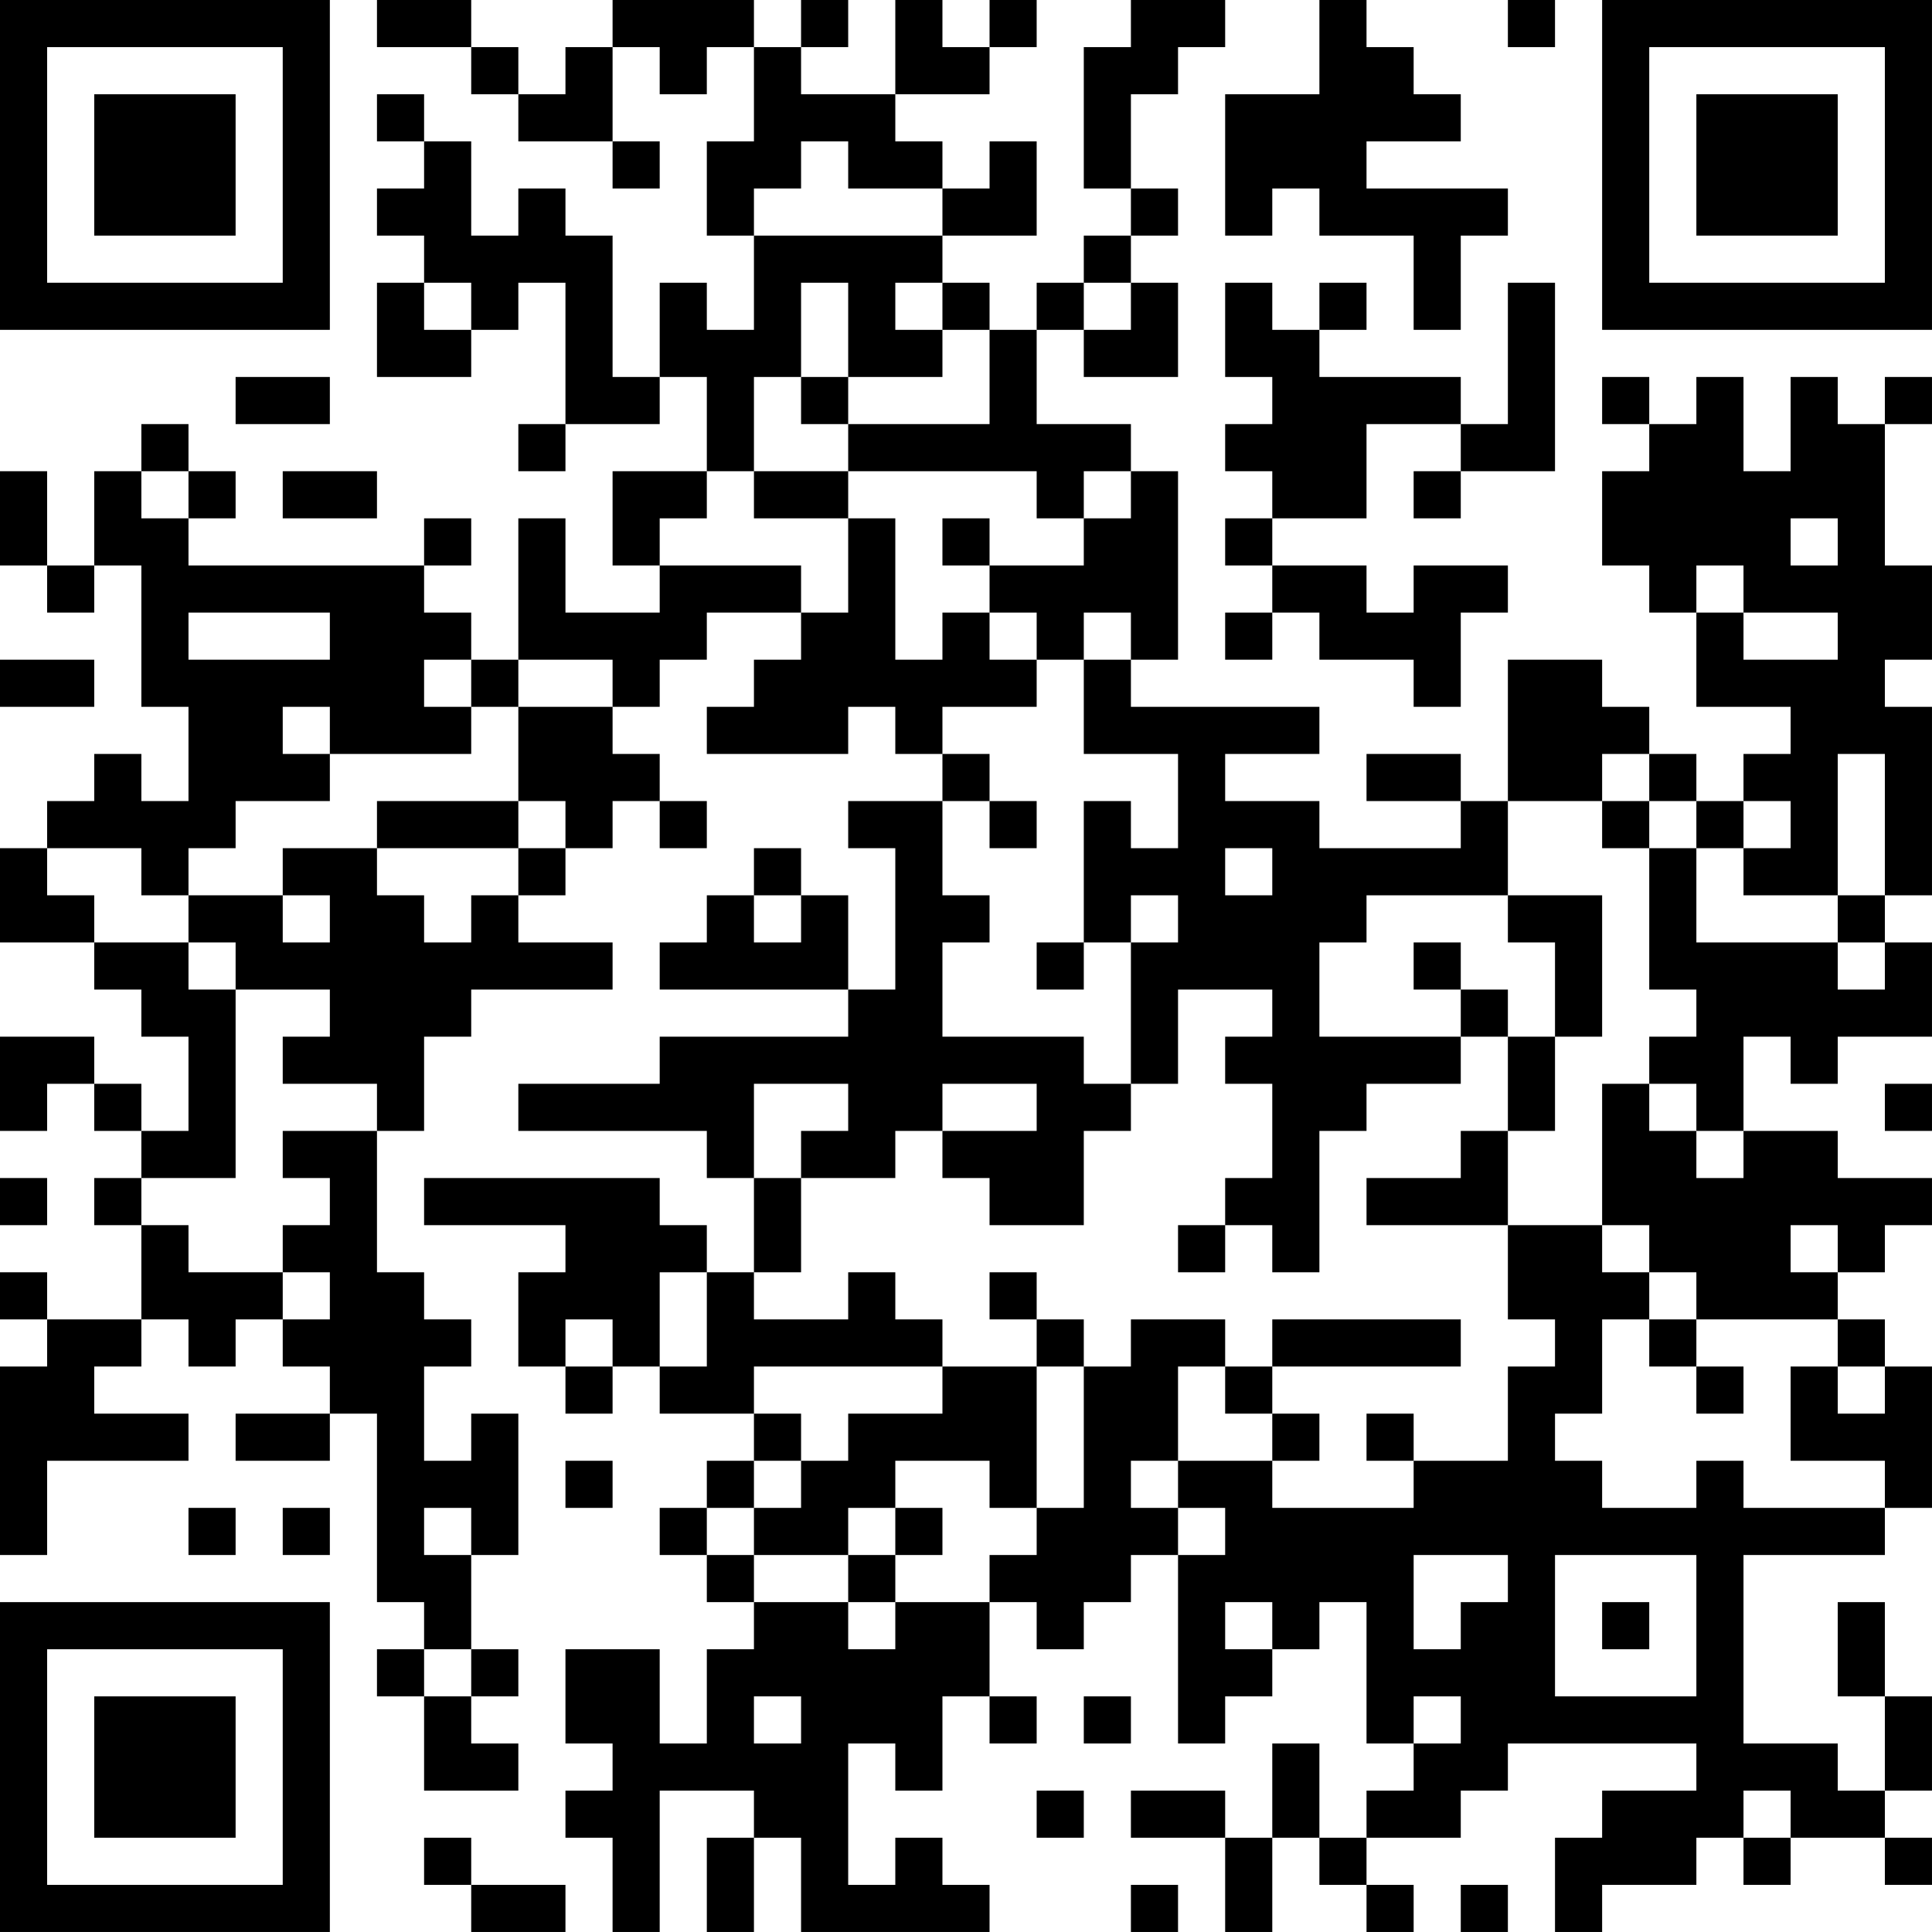 <?xml version="1.0" encoding="UTF-8"?>
<svg xmlns="http://www.w3.org/2000/svg" version="1.1" width="200" height="200" viewBox="0 0 200 200"><rect x="0" y="0" width="200" height="200" fill="#ffffff"/><g transform="scale(4.878)"><g transform="translate(0,0)"><path fill-rule="evenodd" d="M8 0L8 1L10 1L10 2L11 2L11 3L13 3L13 4L14 4L14 3L13 3L13 1L14 1L14 2L15 2L15 1L16 1L16 3L15 3L15 5L16 5L16 7L15 7L15 6L14 6L14 8L13 8L13 5L12 5L12 4L11 4L11 5L10 5L10 3L9 3L9 2L8 2L8 3L9 3L9 4L8 4L8 5L9 5L9 6L8 6L8 8L10 8L10 7L11 7L11 6L12 6L12 9L11 9L11 10L12 10L12 9L14 9L14 8L15 8L15 10L13 10L13 12L14 12L14 13L12 13L12 11L11 11L11 14L10 14L10 13L9 13L9 12L10 12L10 11L9 11L9 12L4 12L4 11L5 11L5 10L4 10L4 9L3 9L3 10L2 10L2 12L1 12L1 10L0 10L0 12L1 12L1 13L2 13L2 12L3 12L3 15L4 15L4 17L3 17L3 16L2 16L2 17L1 17L1 18L0 18L0 20L2 20L2 21L3 21L3 22L4 22L4 24L3 24L3 23L2 23L2 22L0 22L0 24L1 24L1 23L2 23L2 24L3 24L3 25L2 25L2 26L3 26L3 28L1 28L1 27L0 27L0 28L1 28L1 29L0 29L0 33L1 33L1 31L4 31L4 30L2 30L2 29L3 29L3 28L4 28L4 29L5 29L5 28L6 28L6 29L7 29L7 30L5 30L5 31L7 31L7 30L8 30L8 34L9 34L9 35L8 35L8 36L9 36L9 38L11 38L11 37L10 37L10 36L11 36L11 35L10 35L10 33L11 33L11 30L10 30L10 31L9 31L9 29L10 29L10 28L9 28L9 27L8 27L8 24L9 24L9 22L10 22L10 21L13 21L13 20L11 20L11 19L12 19L12 18L13 18L13 17L14 17L14 18L15 18L15 17L14 17L14 16L13 16L13 15L14 15L14 14L15 14L15 13L17 13L17 14L16 14L16 15L15 15L15 16L18 16L18 15L19 15L19 16L20 16L20 17L18 17L18 18L19 18L19 21L18 21L18 19L17 19L17 18L16 18L16 19L15 19L15 20L14 20L14 21L18 21L18 22L14 22L14 23L11 23L11 24L15 24L15 25L16 25L16 27L15 27L15 26L14 26L14 25L9 25L9 26L12 26L12 27L11 27L11 29L12 29L12 30L13 30L13 29L14 29L14 30L16 30L16 31L15 31L15 32L14 32L14 33L15 33L15 34L16 34L16 35L15 35L15 37L14 37L14 35L12 35L12 37L13 37L13 38L12 38L12 39L13 39L13 41L14 41L14 38L16 38L16 39L15 39L15 41L16 41L16 39L17 39L17 41L21 41L21 40L20 40L20 39L19 39L19 40L18 40L18 37L19 37L19 38L20 38L20 36L21 36L21 37L22 37L22 36L21 36L21 34L22 34L22 35L23 35L23 34L24 34L24 33L25 33L25 37L26 37L26 36L27 36L27 35L28 35L28 34L29 34L29 37L30 37L30 38L29 38L29 39L28 39L28 37L27 37L27 39L26 39L26 38L24 38L24 39L26 39L26 41L27 41L27 39L28 39L28 40L29 40L29 41L30 41L30 40L29 40L29 39L31 39L31 38L32 38L32 37L36 37L36 38L34 38L34 39L33 39L33 41L34 41L34 40L36 40L36 39L37 39L37 40L38 40L38 39L40 39L40 40L41 40L41 39L40 39L40 38L41 38L41 36L40 36L40 34L39 34L39 36L40 36L40 38L39 38L39 37L37 37L37 33L40 33L40 32L41 32L41 29L40 29L40 28L39 28L39 27L40 27L40 26L41 26L41 25L39 25L39 24L37 24L37 22L38 22L38 23L39 23L39 22L41 22L41 20L40 20L40 19L41 19L41 15L40 15L40 14L41 14L41 12L40 12L40 9L41 9L41 8L40 8L40 9L39 9L39 8L38 8L38 10L37 10L37 8L36 8L36 9L35 9L35 8L34 8L34 9L35 9L35 10L34 10L34 12L35 12L35 13L36 13L36 15L38 15L38 16L37 16L37 17L36 17L36 16L35 16L35 15L34 15L34 14L32 14L32 17L31 17L31 16L29 16L29 17L31 17L31 18L28 18L28 17L26 17L26 16L28 16L28 15L24 15L24 14L25 14L25 10L24 10L24 9L22 9L22 7L23 7L23 8L25 8L25 6L24 6L24 5L25 5L25 4L24 4L24 2L25 2L25 1L26 1L26 0L24 0L24 1L23 1L23 4L24 4L24 5L23 5L23 6L22 6L22 7L21 7L21 6L20 6L20 5L22 5L22 3L21 3L21 4L20 4L20 3L19 3L19 2L21 2L21 1L22 1L22 0L21 0L21 1L20 1L20 0L19 0L19 2L17 2L17 1L18 1L18 0L17 0L17 1L16 1L16 0L13 0L13 1L12 1L12 2L11 2L11 1L10 1L10 0ZM28 0L28 2L26 2L26 5L27 5L27 4L28 4L28 5L30 5L30 7L31 7L31 5L32 5L32 4L29 4L29 3L31 3L31 2L30 2L30 1L29 1L29 0ZM32 0L32 1L33 1L33 0ZM17 3L17 4L16 4L16 5L20 5L20 4L18 4L18 3ZM9 6L9 7L10 7L10 6ZM17 6L17 8L16 8L16 10L15 10L15 11L14 11L14 12L17 12L17 13L18 13L18 11L19 11L19 14L20 14L20 13L21 13L21 14L22 14L22 15L20 15L20 16L21 16L21 17L20 17L20 19L21 19L21 20L20 20L20 22L23 22L23 23L24 23L24 24L23 24L23 26L21 26L21 25L20 25L20 24L22 24L22 23L20 23L20 24L19 24L19 25L17 25L17 24L18 24L18 23L16 23L16 25L17 25L17 27L16 27L16 28L18 28L18 27L19 27L19 28L20 28L20 29L16 29L16 30L17 30L17 31L16 31L16 32L15 32L15 33L16 33L16 34L18 34L18 35L19 35L19 34L21 34L21 33L22 33L22 32L23 32L23 29L24 29L24 28L26 28L26 29L25 29L25 31L24 31L24 32L25 32L25 33L26 33L26 32L25 32L25 31L27 31L27 32L30 32L30 31L32 31L32 29L33 29L33 28L32 28L32 26L34 26L34 27L35 27L35 28L34 28L34 30L33 30L33 31L34 31L34 32L36 32L36 31L37 31L37 32L40 32L40 31L38 31L38 29L39 29L39 30L40 30L40 29L39 29L39 28L36 28L36 27L35 27L35 26L34 26L34 23L35 23L35 24L36 24L36 25L37 25L37 24L36 24L36 23L35 23L35 22L36 22L36 21L35 21L35 18L36 18L36 20L39 20L39 21L40 21L40 20L39 20L39 19L40 19L40 16L39 16L39 19L37 19L37 18L38 18L38 17L37 17L37 18L36 18L36 17L35 17L35 16L34 16L34 17L32 17L32 19L29 19L29 20L28 20L28 22L31 22L31 23L29 23L29 24L28 24L28 27L27 27L27 26L26 26L26 25L27 25L27 23L26 23L26 22L27 22L27 21L25 21L25 23L24 23L24 20L25 20L25 19L24 19L24 20L23 20L23 17L24 17L24 18L25 18L25 16L23 16L23 14L24 14L24 13L23 13L23 14L22 14L22 13L21 13L21 12L23 12L23 11L24 11L24 10L23 10L23 11L22 11L22 10L18 10L18 9L21 9L21 7L20 7L20 6L19 6L19 7L20 7L20 8L18 8L18 6ZM23 6L23 7L24 7L24 6ZM26 6L26 8L27 8L27 9L26 9L26 10L27 10L27 11L26 11L26 12L27 12L27 13L26 13L26 14L27 14L27 13L28 13L28 14L30 14L30 15L31 15L31 13L32 13L32 12L30 12L30 13L29 13L29 12L27 12L27 11L29 11L29 9L31 9L31 10L30 10L30 11L31 11L31 10L33 10L33 6L32 6L32 9L31 9L31 8L28 8L28 7L29 7L29 6L28 6L28 7L27 7L27 6ZM5 8L5 9L7 9L7 8ZM17 8L17 9L18 9L18 8ZM3 10L3 11L4 11L4 10ZM6 10L6 11L8 11L8 10ZM16 10L16 11L18 11L18 10ZM20 11L20 12L21 12L21 11ZM38 11L38 12L39 12L39 11ZM36 12L36 13L37 13L37 14L39 14L39 13L37 13L37 12ZM4 13L4 14L7 14L7 13ZM0 14L0 15L2 15L2 14ZM9 14L9 15L10 15L10 16L7 16L7 15L6 15L6 16L7 16L7 17L5 17L5 18L4 18L4 19L3 19L3 18L1 18L1 19L2 19L2 20L4 20L4 21L5 21L5 25L3 25L3 26L4 26L4 27L6 27L6 28L7 28L7 27L6 27L6 26L7 26L7 25L6 25L6 24L8 24L8 23L6 23L6 22L7 22L7 21L5 21L5 20L4 20L4 19L6 19L6 20L7 20L7 19L6 19L6 18L8 18L8 19L9 19L9 20L10 20L10 19L11 19L11 18L12 18L12 17L11 17L11 15L13 15L13 14L11 14L11 15L10 15L10 14ZM8 17L8 18L11 18L11 17ZM21 17L21 18L22 18L22 17ZM34 17L34 18L35 18L35 17ZM26 18L26 19L27 19L27 18ZM16 19L16 20L17 20L17 19ZM32 19L32 20L33 20L33 22L32 22L32 21L31 21L31 20L30 20L30 21L31 21L31 22L32 22L32 24L31 24L31 25L29 25L29 26L32 26L32 24L33 24L33 22L34 22L34 19ZM22 20L22 21L23 21L23 20ZM40 23L40 24L41 24L41 23ZM0 25L0 26L1 26L1 25ZM25 26L25 27L26 27L26 26ZM38 26L38 27L39 27L39 26ZM14 27L14 29L15 29L15 27ZM21 27L21 28L22 28L22 29L20 29L20 30L18 30L18 31L17 31L17 32L16 32L16 33L18 33L18 34L19 34L19 33L20 33L20 32L19 32L19 31L21 31L21 32L22 32L22 29L23 29L23 28L22 28L22 27ZM12 28L12 29L13 29L13 28ZM27 28L27 29L26 29L26 30L27 30L27 31L28 31L28 30L27 30L27 29L31 29L31 28ZM35 28L35 29L36 29L36 30L37 30L37 29L36 29L36 28ZM29 30L29 31L30 31L30 30ZM12 31L12 32L13 32L13 31ZM4 32L4 33L5 33L5 32ZM6 32L6 33L7 33L7 32ZM9 32L9 33L10 33L10 32ZM18 32L18 33L19 33L19 32ZM30 33L30 35L31 35L31 34L32 34L32 33ZM33 33L33 36L36 36L36 33ZM26 34L26 35L27 35L27 34ZM34 34L34 35L35 35L35 34ZM9 35L9 36L10 36L10 35ZM16 36L16 37L17 37L17 36ZM23 36L23 37L24 37L24 36ZM30 36L30 37L31 37L31 36ZM22 38L22 39L23 39L23 38ZM37 38L37 39L38 39L38 38ZM9 39L9 40L10 40L10 41L12 41L12 40L10 40L10 39ZM24 40L24 41L25 41L25 40ZM31 40L31 41L32 41L32 40ZM0 0L0 7L7 7L7 0ZM1 1L1 6L6 6L6 1ZM2 2L2 5L5 5L5 2ZM34 0L34 7L41 7L41 0ZM35 1L35 6L40 6L40 1ZM36 2L36 5L39 5L39 2ZM0 34L0 41L7 41L7 34ZM1 35L1 40L6 40L6 35ZM2 36L2 39L5 39L5 36Z" fill="#000000"/></g></g></svg>
